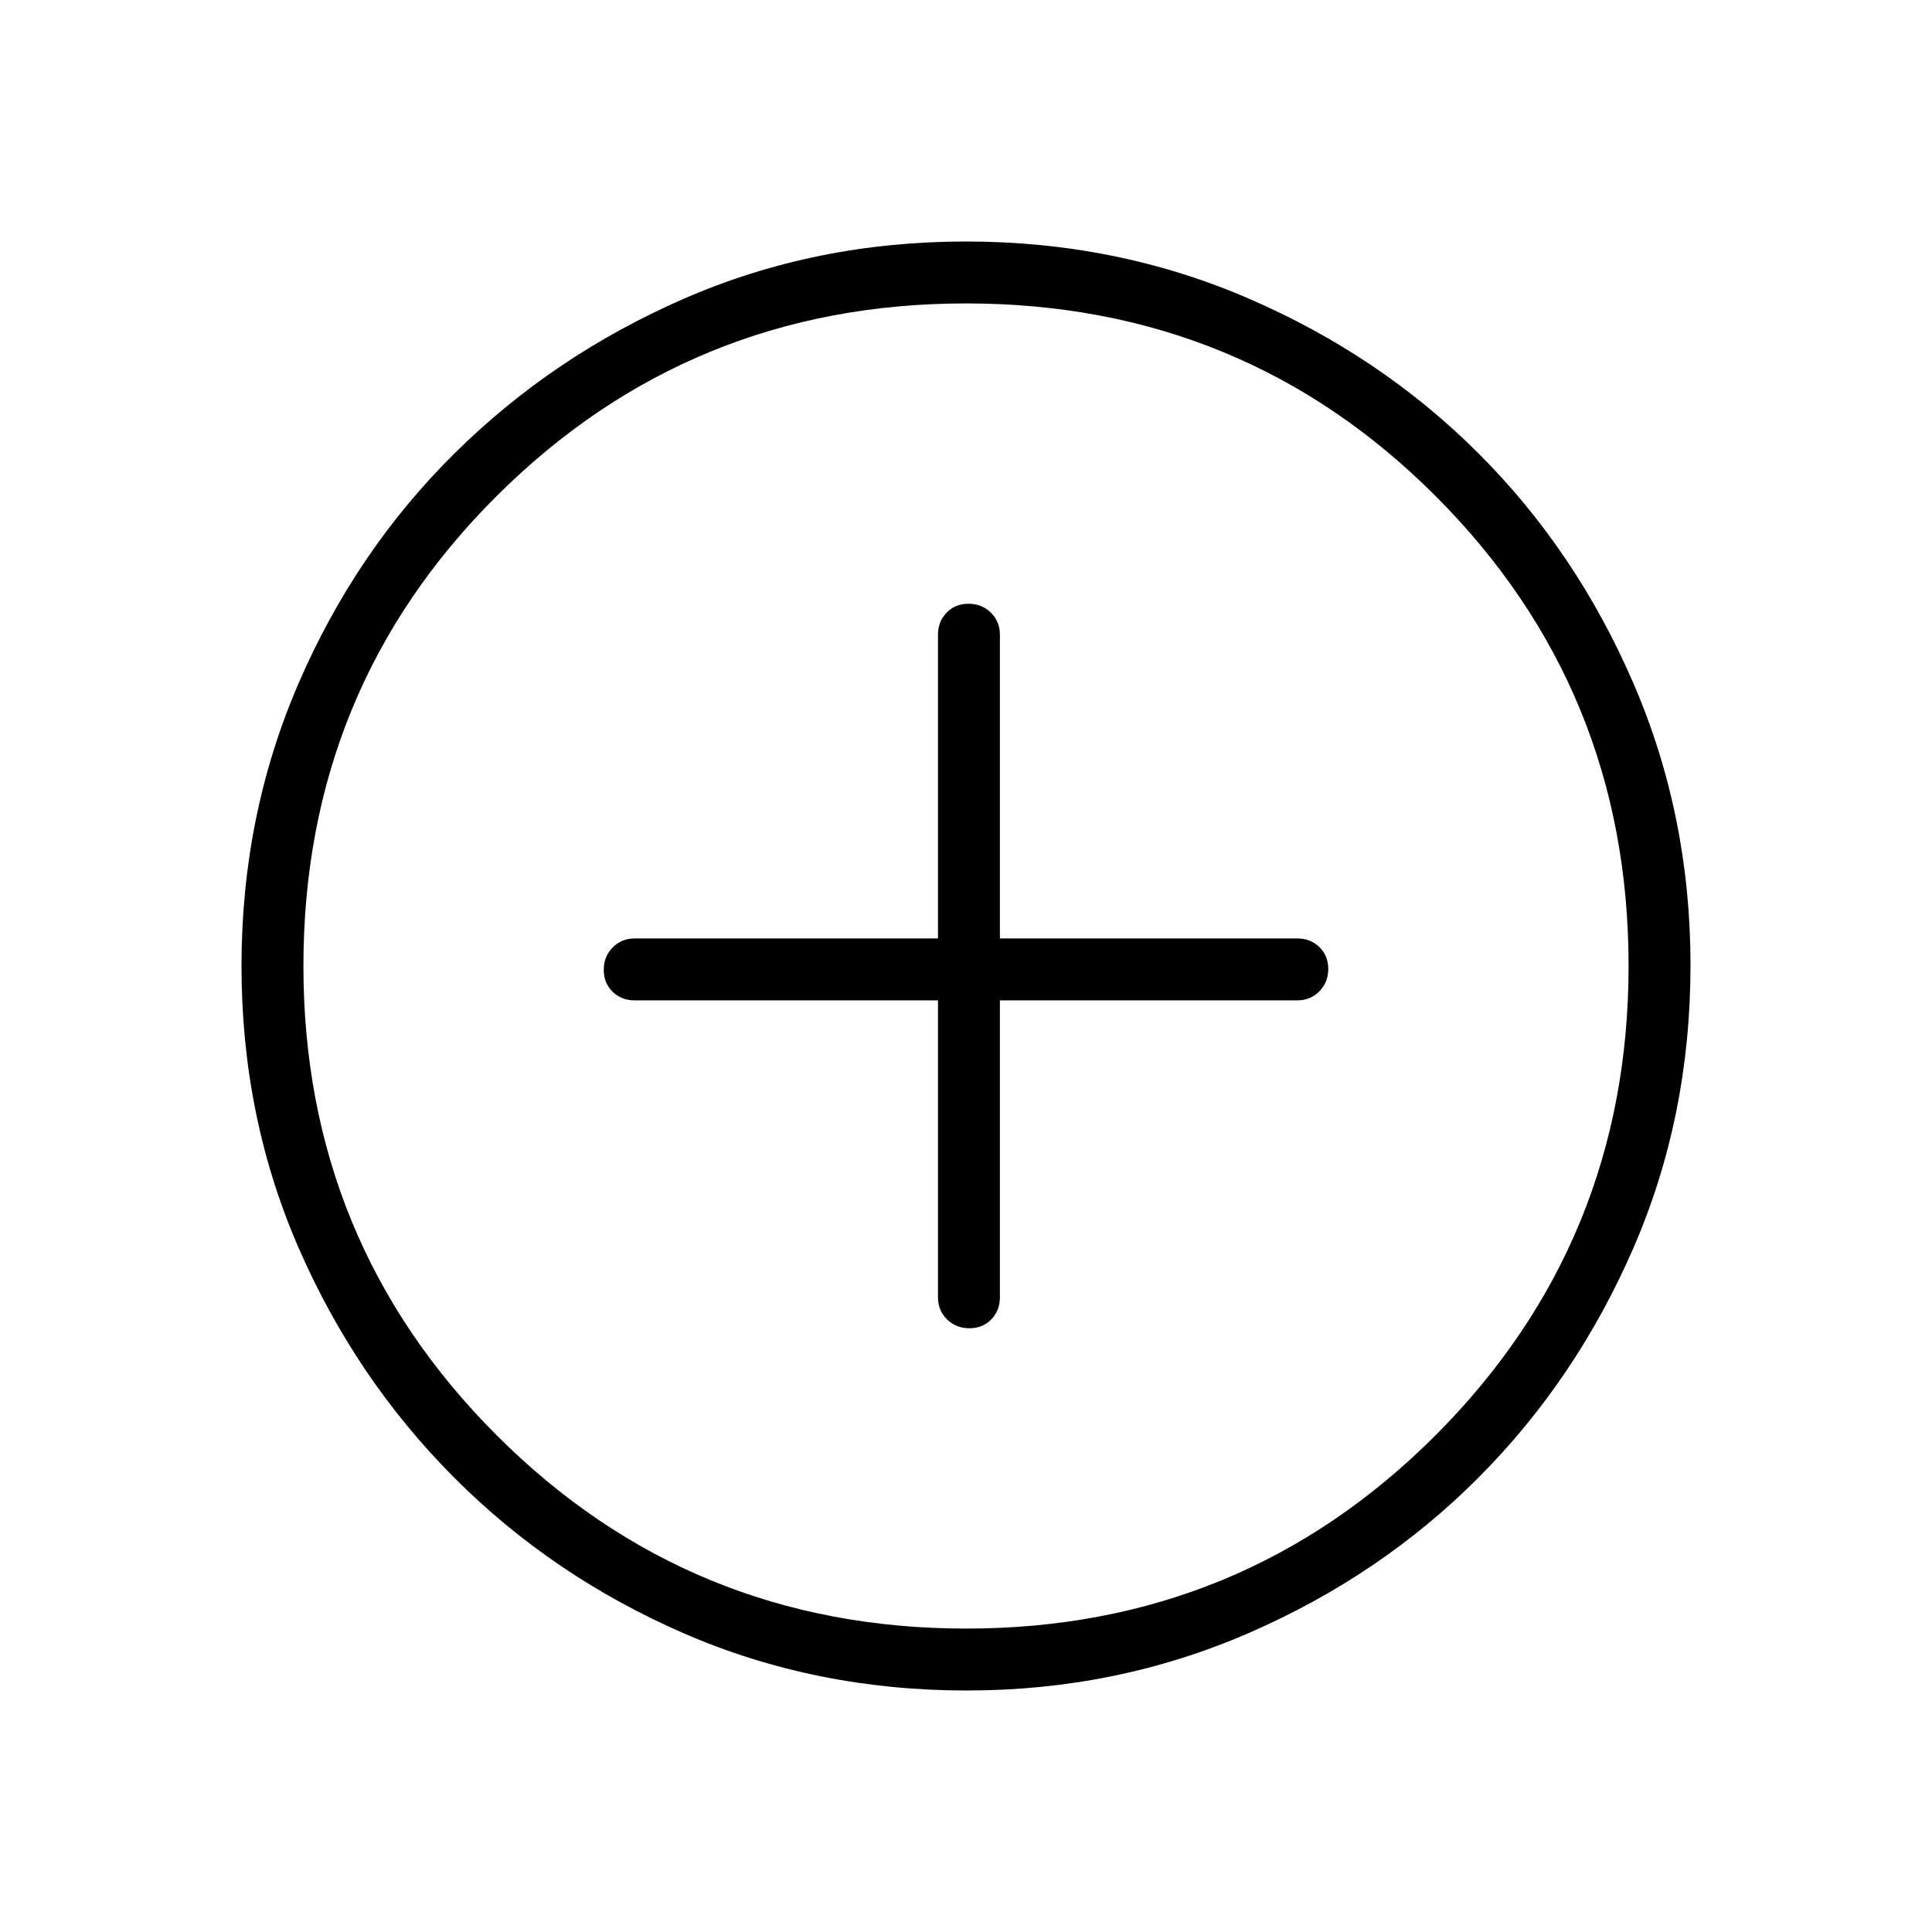 <svg xmlns="http://www.w3.org/2000/svg" width="48" height="48" viewBox="0 96 960 960"><path d="M466.077 593.077v147.538q0 6.539 4.485 10.962T481.677 756q6.631 0 10.9-4.423t4.269-10.962V593.077h147.769q6.539 0 10.962-4.485T660 577.476q0-6.63-4.423-10.899-4.423-4.269-10.962-4.269H496.846V411.385q0-6.539-4.485-10.962T481.246 396q-6.631 0-10.9 4.423t-4.269 10.962v150.923H315.385q-6.539 0-10.962 4.485T300 577.908q0 6.631 4.423 10.9t10.962 4.269h150.692ZM480.4 936q-75.176 0-140.458-28.339-65.282-28.34-114.246-77.422-48.964-49.082-77.33-114.213Q120 650.894 120 576.018q0-74.875 28.339-140.453 28.34-65.578 77.422-114.206 49.082-48.627 114.213-76.993Q405.106 216 479.982 216q74.875 0 140.453 28.339 65.578 28.34 114.206 76.922 48.627 48.582 76.993 114.257Q840 501.194 840 575.6q0 75.176-28.339 140.458-28.34 65.282-76.922 114.062-48.582 48.78-114.257 77.33Q554.806 936 480.4 936Zm-.285-30.769q137.27 0 233.193-96.039 95.923-96.038 95.923-233.307 0-137.27-95.683-233.193T480 246.769q-137.154 0-233.192 95.683Q150.769 438.135 150.769 576q0 137.154 96.039 233.192 96.038 96.039 233.307 96.039ZM480 576Z"/></svg>